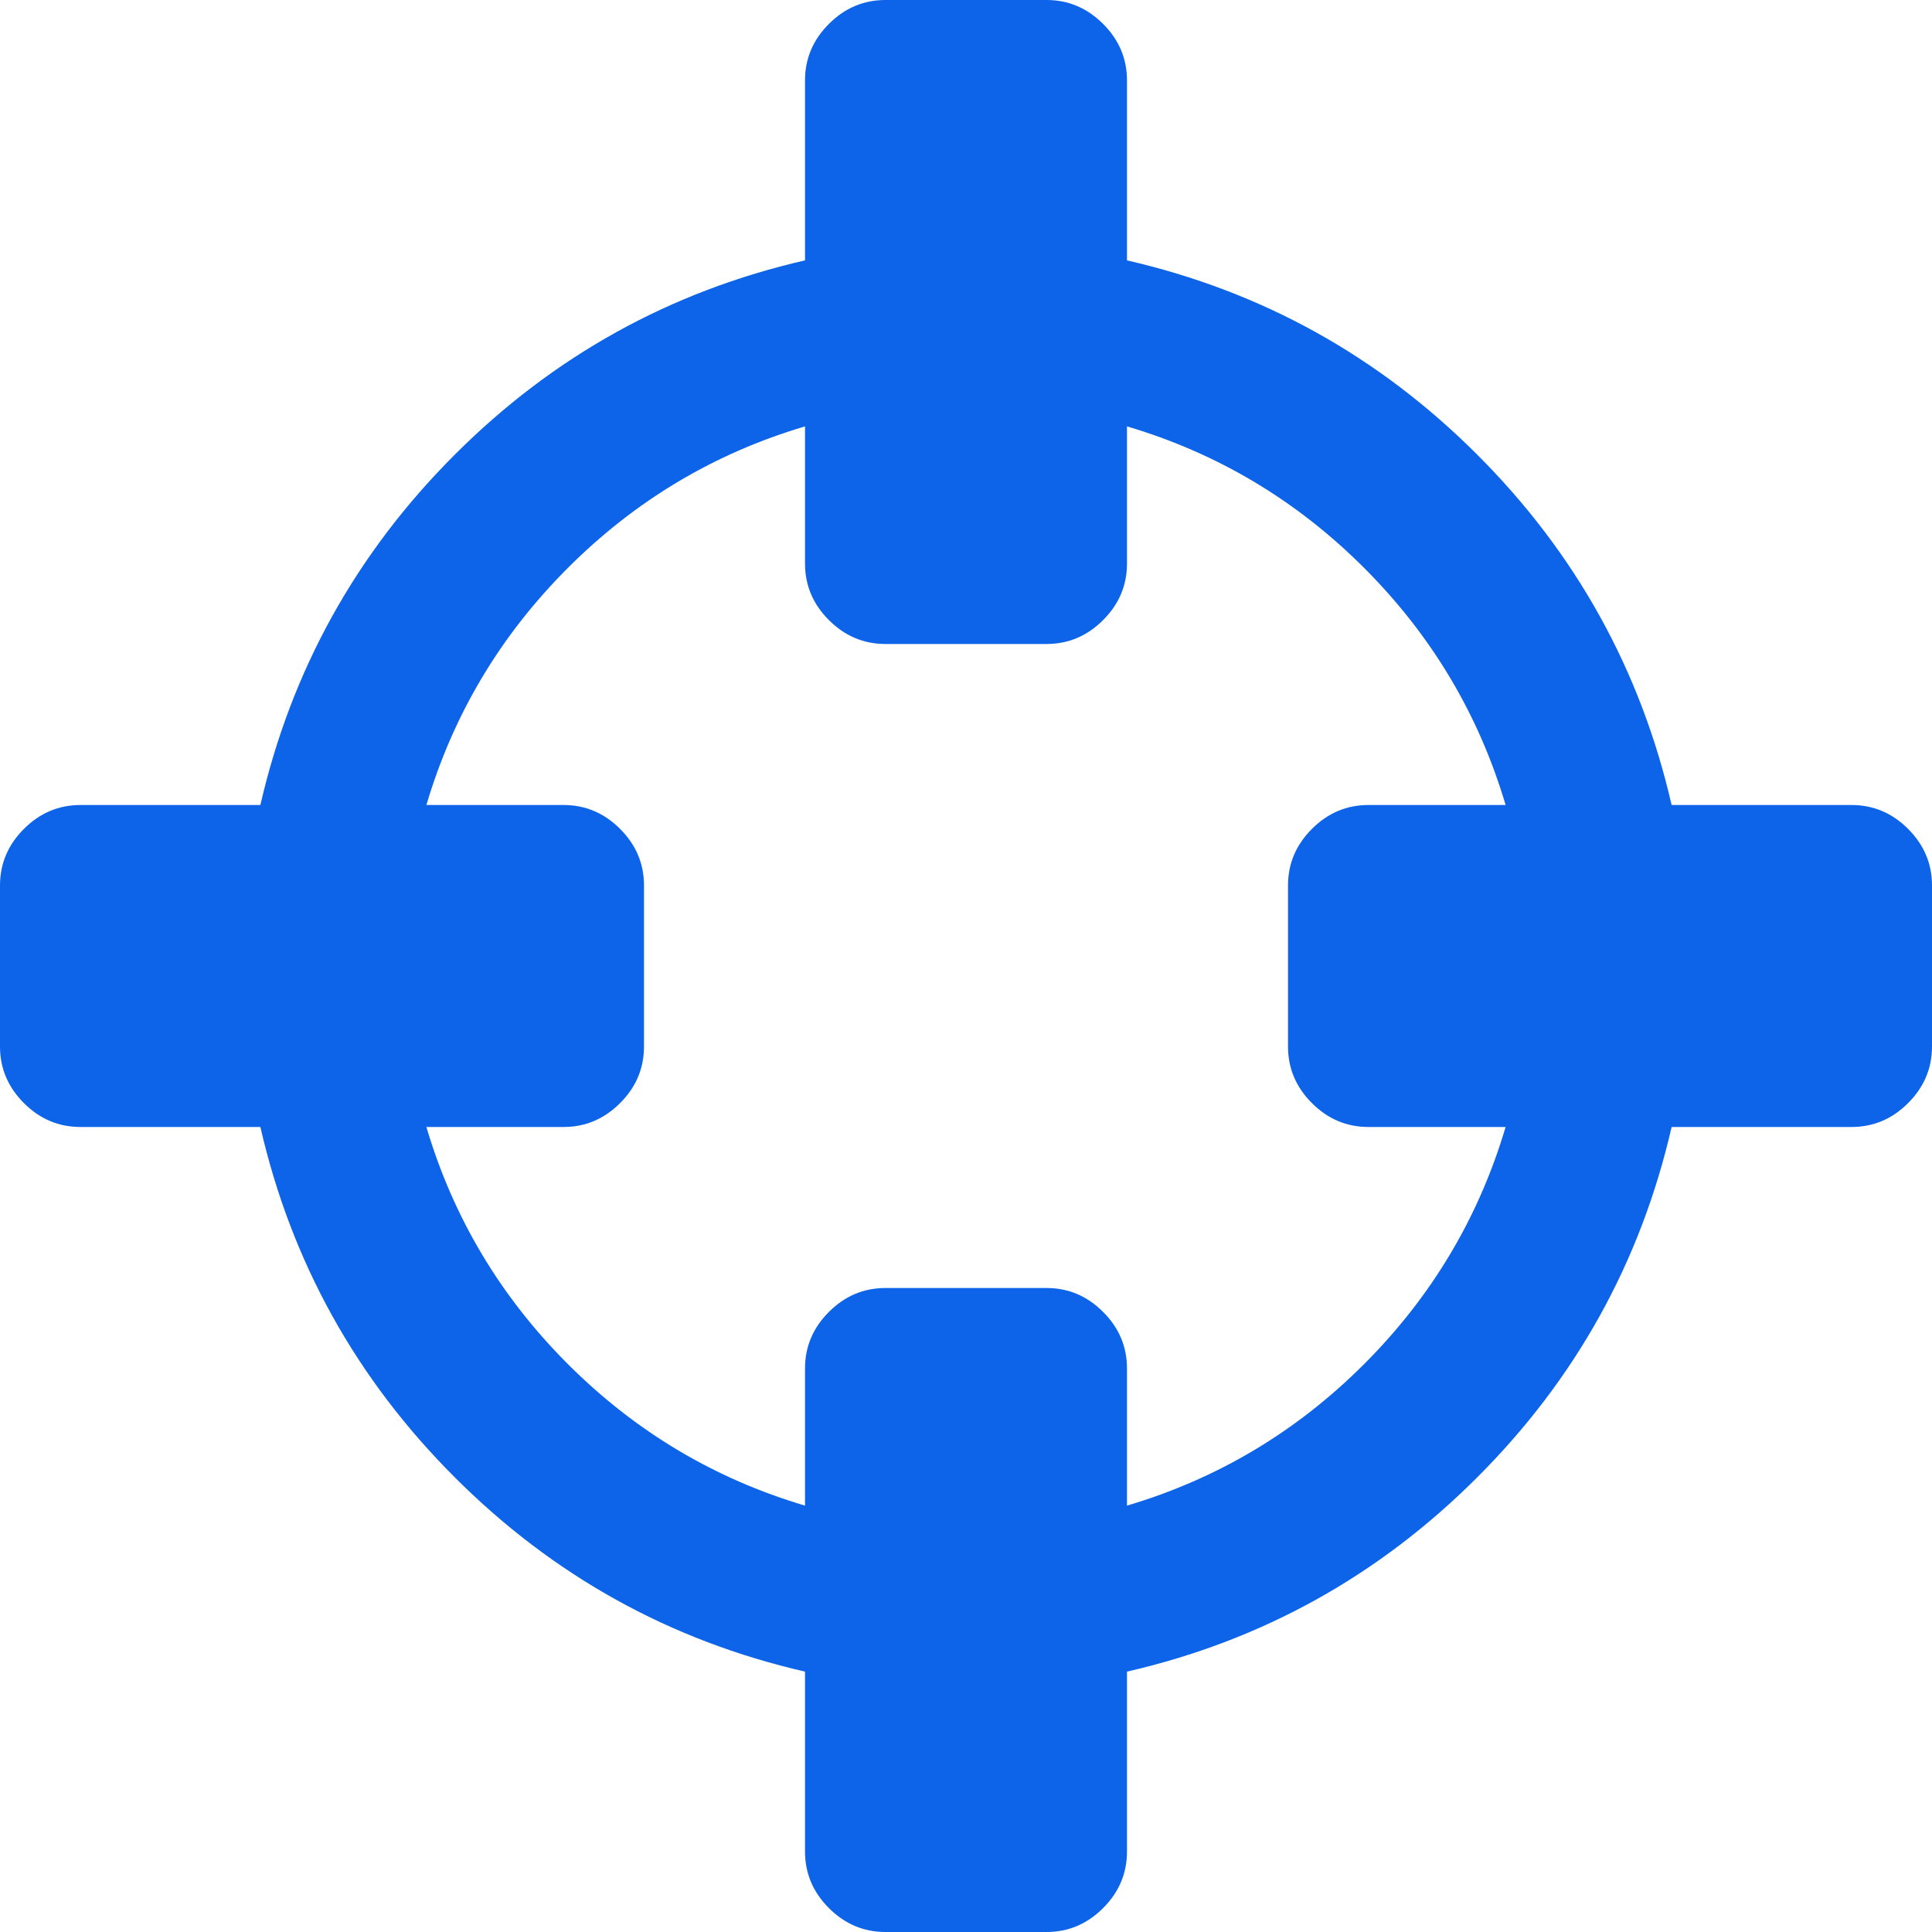 ﻿<?xml version="1.0" encoding="utf-8"?>
<svg version="1.1" xmlns:xlink="http://www.w3.org/1999/xlink" width="70px" height="70px" xmlns="http://www.w3.org/2000/svg">
  <g transform="matrix(1 0 0 1 -710 -1606 )">
    <path d="M 49.424 49.424  C 51.87 46.978  53.579 44.115  54.551 40.833  L 49.583 40.833  C 48.793 40.833  48.11 40.545  47.533 39.967  C 46.955 39.39  46.667 38.707  46.667 37.917  L 46.667 32.083  C 46.667 31.293  46.955 30.61  47.533 30.033  C 48.11 29.455  48.793 29.167  49.583 29.167  L 54.551 29.167  C 53.579 25.885  51.87 23.022  49.424 20.576  C 46.978 18.13  44.115 16.421  40.833 15.449  L 40.833 20.417  C 40.833 21.207  40.545 21.89  39.967 22.467  C 39.39 23.045  38.707 23.333  37.917 23.333  L 32.083 23.333  C 31.293 23.333  30.61 23.045  30.033 22.467  C 29.455 21.89  29.167 21.207  29.167 20.417  L 29.167 15.449  C 25.885 16.421  23.022 18.13  20.576 20.576  C 18.13 23.022  16.421 25.885  15.449 29.167  L 20.417 29.167  C 21.207 29.167  21.89 29.455  22.467 30.033  C 23.045 30.61  23.333 31.293  23.333 32.083  L 23.333 37.917  C 23.333 38.707  23.045 39.39  22.467 39.967  C 21.89 40.545  21.207 40.833  20.417 40.833  L 15.449 40.833  C 16.421 44.115  18.13 46.978  20.576 49.424  C 23.022 51.87  25.885 53.579  29.167 54.551  L 29.167 49.583  C 29.167 48.793  29.455 48.11  30.033 47.533  C 30.61 46.955  31.293 46.667  32.083 46.667  L 37.917 46.667  C 38.707 46.667  39.39 46.955  39.967 47.533  C 40.545 48.11  40.833 48.793  40.833 49.583  L 40.833 54.551  C 44.115 53.579  46.978 51.87  49.424 49.424  Z M 69.134 30.033  C 69.711 30.61  70 31.293  70 32.083  L 70 37.917  C 70 38.707  69.711 39.39  69.134 39.967  C 68.557 40.545  67.873 40.833  67.083 40.833  L 60.566 40.833  C 59.442 45.725  57.095 49.956  53.525 53.525  C 49.956 57.095  45.725 59.442  40.833 60.566  L 40.833 67.083  C 40.833 67.873  40.545 68.557  39.967 69.134  C 39.39 69.711  38.707 70  37.917 70  L 32.083 70  C 31.293 70  30.61 69.711  30.033 69.134  C 29.455 68.557  29.167 67.873  29.167 67.083  L 29.167 60.566  C 24.275 59.442  20.044 57.095  16.475 53.525  C 12.905 49.956  10.558 45.725  9.434 40.833  L 2.917 40.833  C 2.127 40.833  1.443 40.545  0.866 39.967  C 0.289 39.39  0 38.707  0 37.917  L 0 32.083  C 0 31.293  0.289 30.61  0.866 30.033  C 1.443 29.455  2.127 29.167  2.917 29.167  L 9.434 29.167  C 10.558 24.275  12.905 20.044  16.475 16.475  C 20.044 12.905  24.275 10.558  29.167 9.434  L 29.167 2.917  C 29.167 2.127  29.455 1.443  30.033 0.866  C 30.61 0.289  31.293 0  32.083 0  L 37.917 0  C 38.707 0  39.39 0.289  39.967 0.866  C 40.545 1.443  40.833 2.127  40.833 2.917  L 40.833 9.434  C 45.725 10.558  49.956 12.905  53.525 16.475  C 57.095 20.044  59.442 24.275  60.566 29.167  L 67.083 29.167  C 67.873 29.167  68.557 29.455  69.134 30.033  Z " fill-rule="nonzero" fill="#0d64e8" stroke="none" transform="matrix(1 0 0 1 710 1606 )" />
  </g>
</svg>